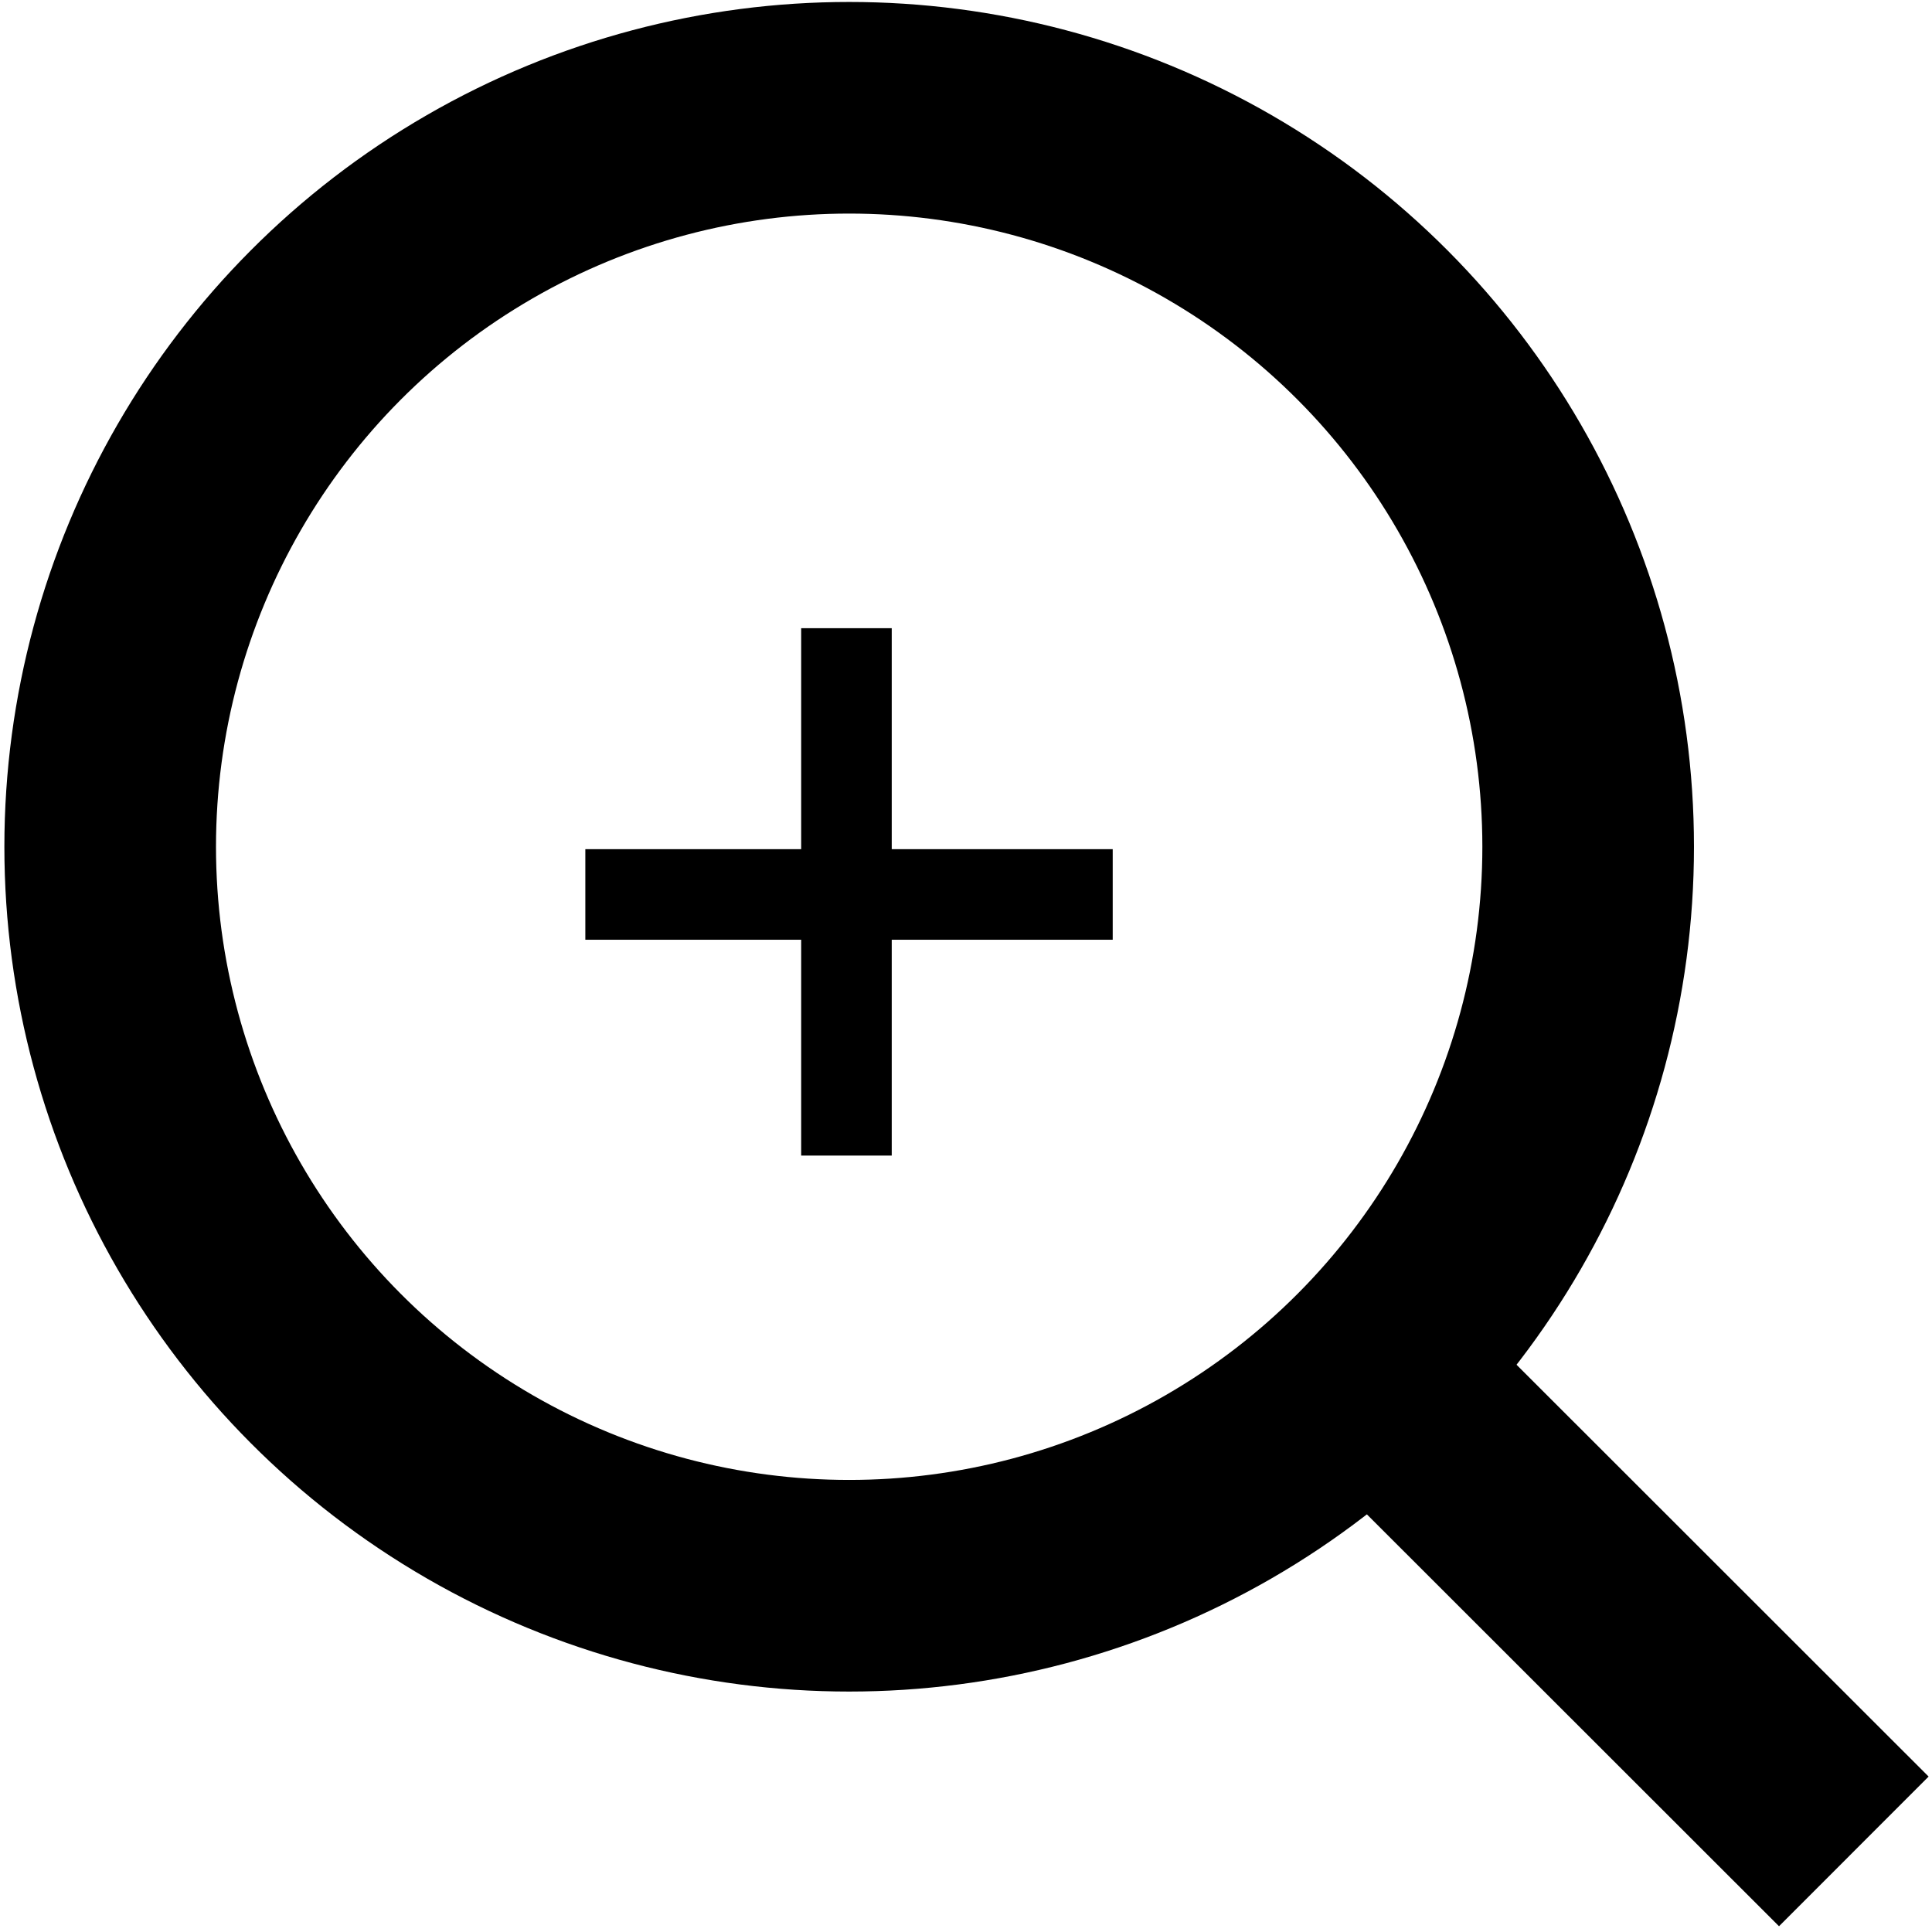 <svg xmlns="http://www.w3.org/2000/svg" width="64" height="64" viewBox="0 0 64 64"><title>zoom-plus</title><circle cx="28.13" cy="28.05" r="24.48" fill="none" stroke="currentColor" stroke-miterlimit="10" stroke-width="7.01"/><line x1="45.4" y1="45.33" x2="61.41" y2="61.33" fill="none" stroke="currentColor" stroke-miterlimit="10" stroke-width="7.01"/><line x1="19.39" y1="29.63" x2="36.86" y2="29.63" fill="none" stroke="currentColor" stroke-miterlimit="10" stroke-width="3"/><line x1="28.04" y1="38.28" x2="28.04" y2="20.81" fill="none" stroke="currentColor" stroke-miterlimit="10" stroke-width="3"/></svg>